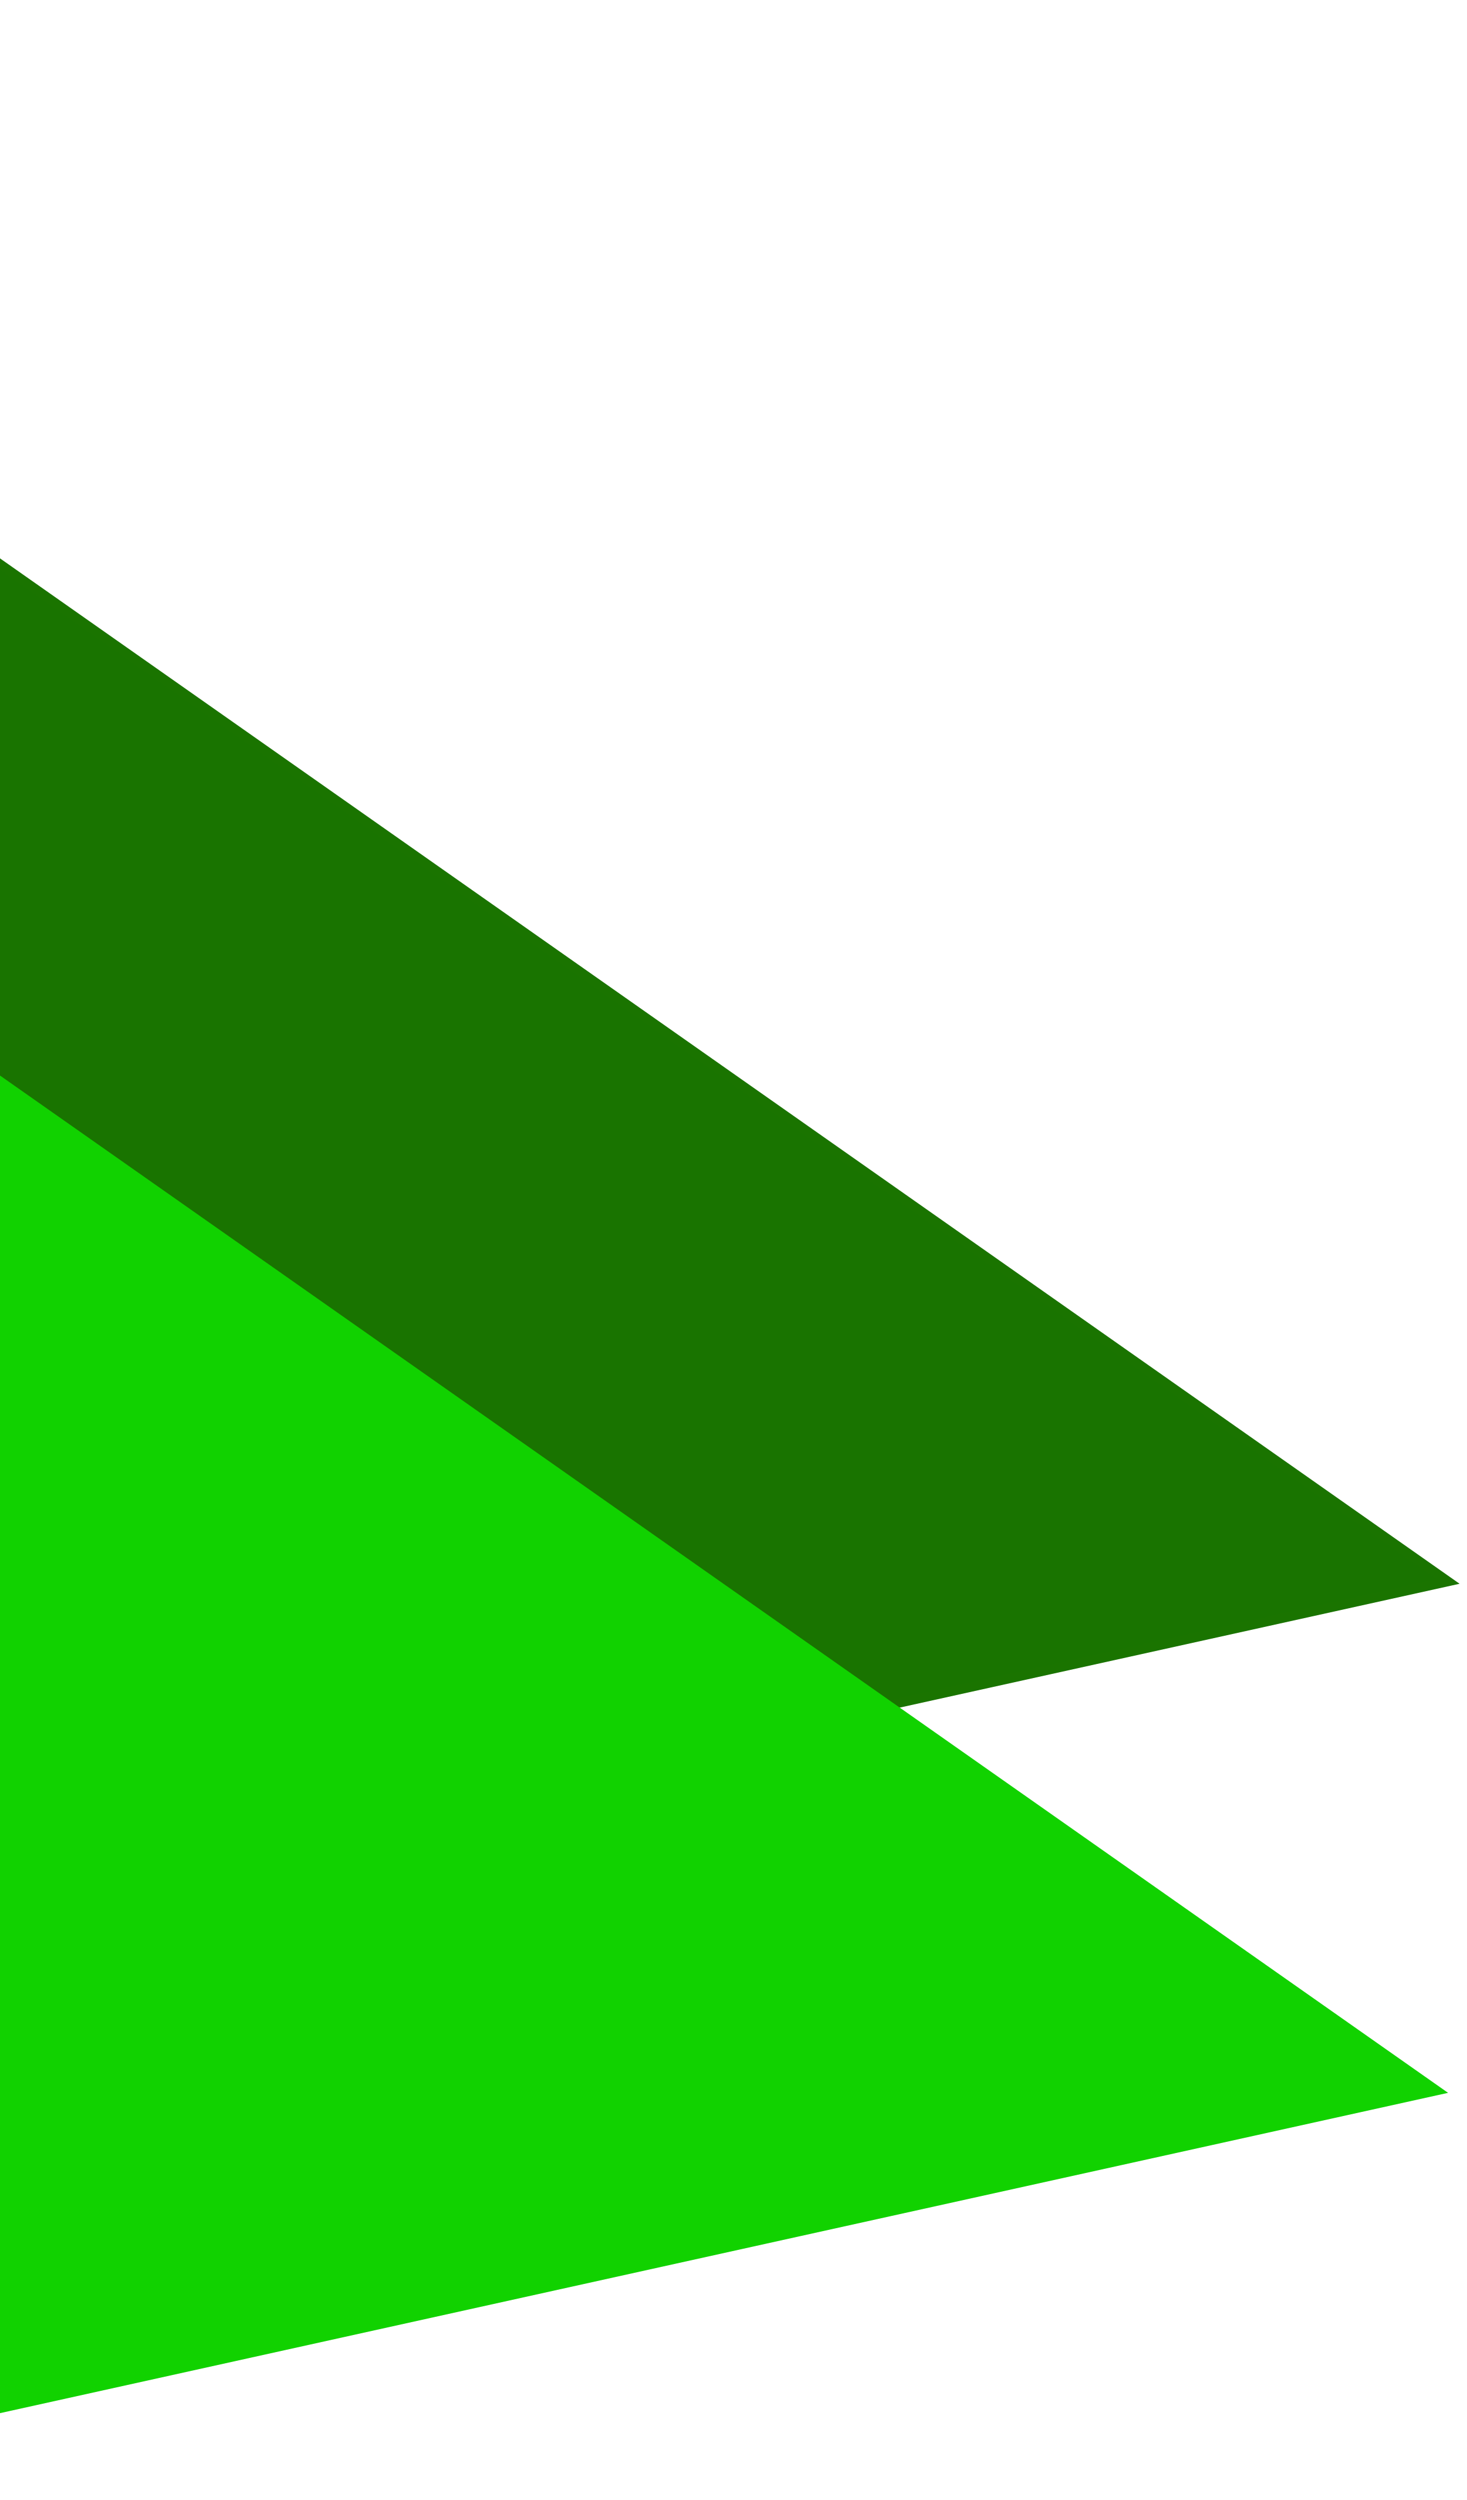 <svg width="155" height="264" viewBox="0 0 155 264" fill="none" xmlns="http://www.w3.org/2000/svg">
<path d="M153 167L-82 2L-41.5 210L153 167Z" fill="#197400" stroke="#1A7400"/>
<path d="M153 221L-82 56L-41.5 264L153 221Z" fill="#11D200"/>
</svg>
